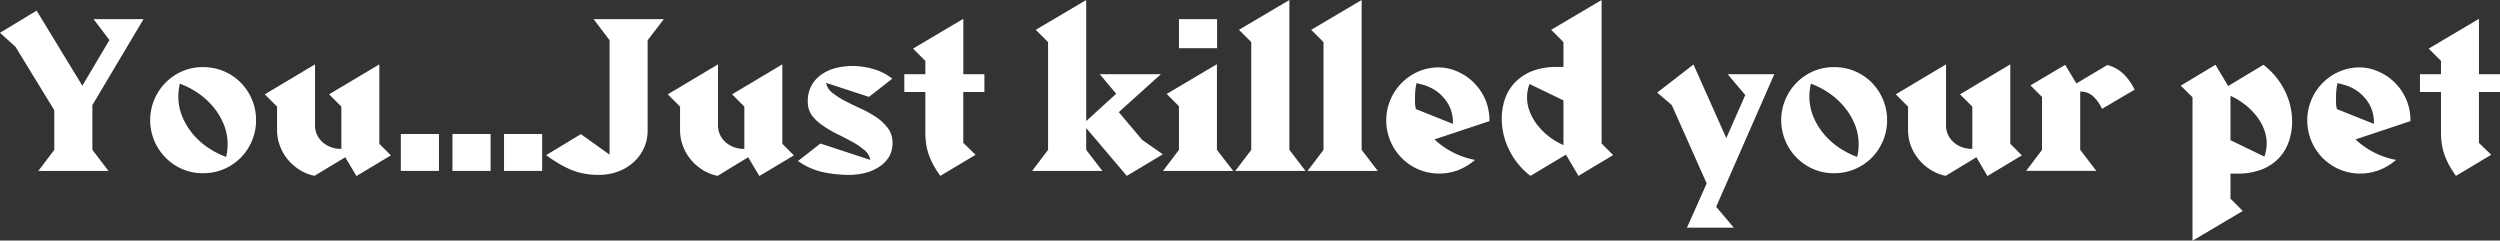 <svg xmlns="http://www.w3.org/2000/svg" width="609.69" height="58.66" viewBox="0 0 609.69 58.66">
  <rect x="0" y="0" width="609.69" height="58.66" fill="#333333" stroke="none"/>
  <title>killpet</title>
  <g id="Layer_2" data-name="Layer 2">
    <g id="Layer_1-2" data-name="Layer 1">
      <g>
        <path d="M22.53,25.63V36.55l3.93,5.13H9.35l3.89-5.13V26.88L3.79,11.43,0,8,8.93,2.59,20.08,20.91,26.69,9.76,22.81,4.67H35Z" fill="#fff"/>
        <path d="M62.45,29.33a12.85,12.85,0,0,1-1,5,13,13,0,0,1-2.73,4.12,12.8,12.8,0,0,1-9.18,3.79,12.55,12.55,0,0,1-5.07-1,13,13,0,0,1,0-23.87,12.55,12.55,0,0,1,5.07-1,12.81,12.81,0,0,1,9.18,3.79,13,13,0,0,1,2.73,4.12A12.84,12.84,0,0,1,62.45,29.33Zm-6.94,5.88a12.8,12.8,0,0,0-.92-4.83,16.19,16.19,0,0,0-2.52-4.23,18,18,0,0,0-3.7-3.4,19.92,19.92,0,0,0-4.51-2.34,13.9,13.9,0,0,0-.37,3.1,12.77,12.77,0,0,0,.93,4.83,16.13,16.13,0,0,0,2.5,4.21,17.59,17.59,0,0,0,3.7,3.38,20.3,20.3,0,0,0,4.53,2.34A13.7,13.7,0,0,0,55.51,35.21Z" fill="#fff"/>
        <path d="M86.93,42.93,84.2,38.35l-7.5,4.53A10.83,10.83,0,0,1,73,41.38a12.16,12.16,0,0,1-2.89-2.57,11.46,11.46,0,0,1-1.87-3.31,10.86,10.86,0,0,1-.67-3.77V26l-3-3,12.26-7.31V30.67a5.13,5.13,0,0,0,.49,2.2,5.5,5.5,0,0,0,1.34,1.8,6.41,6.41,0,0,0,2,1.2,7,7,0,0,0,2.5.44h.09V26l-3-3,12.26-7.31V35.07l2.82,2.82Z" fill="#fff"/>
        <path d="M97.75,41.68v-9h9.3v9Z" fill="#fff"/>
        <path d="M110.34,41.68v-9h9.3v9Z" fill="#fff"/>
        <path d="M122.92,41.68v-9h9.3v9Z" fill="#fff"/>
        <path d="M157.94,9.81V31.88a10,10,0,0,1-.9,4.23,10.56,10.56,0,0,1-2.5,3.42,11.76,11.76,0,0,1-3.77,2.29,13.21,13.21,0,0,1-4.77.83,19.9,19.9,0,0,1-3.4-.28,15.52,15.52,0,0,1-3.1-.88,23.3,23.3,0,0,1-3.05-1.5,37.77,37.77,0,0,1-3.26-2.15l8.47-5.13,7,5V9.81l-3.89-5.14h17.12Z" fill="#fff"/>
        <path d="M185.19,42.93l-2.73-4.58L175,42.89a10.83,10.83,0,0,1-3.72-1.5,12.16,12.16,0,0,1-2.89-2.57,11.46,11.46,0,0,1-1.87-3.31,10.86,10.86,0,0,1-.67-3.77V26l-3-3,12.26-7.31V30.67a5.13,5.13,0,0,0,.49,2.2,5.5,5.5,0,0,0,1.34,1.8,6.41,6.41,0,0,0,2,1.2,7,7,0,0,0,2.5.44h.09V26l-3-3,12.26-7.31V35.07l2.82,2.82Z" fill="#fff"/>
        <path d="M217.66,34.74a6.49,6.49,0,0,1-1,3.75A8.1,8.1,0,0,1,214,40.94a11.39,11.39,0,0,1-3.4,1.32,16.27,16.27,0,0,1-3.4.39,31.36,31.36,0,0,1-6.5-.67,16.57,16.57,0,0,1-6.08-2.71L200.08,35l12.17,4a4,4,0,0,0-1.48-2.43,18.4,18.4,0,0,0-2.94-2q-1.69-.92-3.59-1.85a25.85,25.85,0,0,1-3.52-2.06A11.28,11.28,0,0,1,198,28.15,5.68,5.68,0,0,1,197,24.7a7.68,7.68,0,0,1,.95-3.91,8.11,8.11,0,0,1,2.47-2.68,10.73,10.73,0,0,1,3.47-1.53,16.32,16.32,0,0,1,4-.49,18.58,18.58,0,0,1,5.07.74,13.14,13.14,0,0,1,4.65,2.36l-5.69,4.44-10.46-3.42A4.08,4.08,0,0,0,203,22.65a20,20,0,0,0,3.15,2q1.8.93,3.82,1.85a26.25,26.25,0,0,1,3.72,2.08,11.62,11.62,0,0,1,2.82,2.64A5.77,5.77,0,0,1,217.66,34.74Z" fill="#fff"/>
        <path d="M234.92,22.44v12.4l3,2.91-8.6,5.14a26.74,26.74,0,0,1-1.6-2.5,17.46,17.46,0,0,1-1.13-2.45,14.47,14.47,0,0,1-.69-2.61,18.19,18.19,0,0,1-.23-3V22.44h-5.13V18.09h5.13V14.85l-3-3,12.26-7.26V18.09h5.14v4.35Z" fill="#fff"/>
        <path d="M274.8,42.89l-9.9-11.66v5.32l3.93,5.13H251.71l3.89-5.13V10.27l-3-3L264.9,0V29.52l7.31-6.66-4-4.76h14.9l-10.27,9.25,5.74,6.8,5,3.47Z" fill="#fff"/>
        <path d="M300.75,41.68H283.63l3.89-5.13V25.91l-3-3,12.26-7.26V36.55Zm-3.93-29.93h-9.3V4.67h9.3Z" fill="#fff"/>
        <path d="M301.26,41.68l3.89-5.13V10.27l-3-3L314.45,0V36.55l3.93,5.13Z" fill="#fff"/>
        <path d="M318.88,41.68l3.89-5.13V10.27l-3-3L332.07,0V36.55L336,41.68Z" fill="#fff"/>
        <path d="M349.83,34a19.86,19.86,0,0,0,9.9,5,14.35,14.35,0,0,1-4.07,2.47,13.14,13.14,0,0,1-9.74-.16,13,13,0,0,1,0-23.87,12.55,12.55,0,0,1,5.07-1,11.08,11.08,0,0,1,4.09.86,12.77,12.77,0,0,1,4,2.52,13.18,13.18,0,0,1,3,4.12,13,13,0,0,1,1.16,5.6Zm4.49-3.79a9,9,0,0,0-1.23-5,10.17,10.17,0,0,0-2.8-3,10.4,10.4,0,0,0-3-1.46q-1.41-.39-1.83-.49a15.43,15.43,0,0,0-.37,3.15v1.6a5.59,5.59,0,0,0,.23,1.6Z" fill="#fff"/>
        <path d="M384.95,42.89l-3.05-5.18-8.65,5.18A17.74,17.74,0,0,1,368,36.46a17.11,17.11,0,0,1-1.76-7.4A15,15,0,0,1,367,24.2a11,11,0,0,1,2.45-4.07,11.88,11.88,0,0,1,4.23-2.8,16.28,16.28,0,0,1,6.13-1l.74,0,.74,0V10.27l-3-3L390.59,0V35l2.82,2.82Zm-3.66-18.41-8.28-4a9.26,9.26,0,0,0-.6,3.24,9.58,9.58,0,0,0,.72,3.65,13.11,13.11,0,0,0,1.94,3.29,15.77,15.77,0,0,0,2.82,2.73,16.8,16.8,0,0,0,3.4,2Z" fill="#fff"/>
        <path d="M418.53,50.43l4.3,5.09H411.41l4.81-10.78-8.51-19.11-3.56-3.05L413,15.73l8,17.95,4.63-10.5-4.3-5.09h11.38Z" fill="#fff"/>
        <path d="M460.22,29.33a12.85,12.85,0,0,1-1,5,13,13,0,0,1-2.73,4.12,12.8,12.8,0,0,1-9.18,3.79,12.55,12.55,0,0,1-5.07-1,13,13,0,0,1,0-23.87,12.55,12.55,0,0,1,5.07-1,12.81,12.81,0,0,1,9.18,3.79,13,13,0,0,1,2.73,4.12A12.84,12.84,0,0,1,460.22,29.33Zm-6.94,5.88a12.8,12.8,0,0,0-.92-4.83,16.19,16.19,0,0,0-2.52-4.23,18,18,0,0,0-3.7-3.4,19.92,19.92,0,0,0-4.51-2.34,13.9,13.9,0,0,0-.37,3.1,12.77,12.77,0,0,0,.93,4.83,16.13,16.13,0,0,0,2.5,4.21,17.59,17.59,0,0,0,3.7,3.38,20.3,20.3,0,0,0,4.53,2.34A13.7,13.7,0,0,0,453.28,35.21Z" fill="#fff"/>
        <path d="M484.69,42.93,482,38.35l-7.5,4.53a10.83,10.83,0,0,1-3.72-1.5,12.16,12.16,0,0,1-2.89-2.57A11.46,11.46,0,0,1,466,35.51a10.86,10.86,0,0,1-.67-3.77V26l-3-3,12.26-7.31V30.67a5.13,5.13,0,0,0,.49,2.2,5.5,5.5,0,0,0,1.34,1.8,6.41,6.41,0,0,0,2,1.2,7,7,0,0,0,2.5.44H481V26l-3-3,12.26-7.31V35.07l2.82,2.82Z" fill="#fff"/>
        <path d="M512.63,26.55a9.75,9.75,0,0,0-2.17-3.08,4.5,4.5,0,0,0-3.15-1.13v14.2l3.93,5.13H494.13L498,36.55V23.64l-2.82-2.82,8.47-5,2.73,4.53,7.54-4.49a8.88,8.88,0,0,1,4,2.22,13.39,13.39,0,0,1,2.66,3.79Z" fill="#fff"/>
        <path d="M559,29.61a15,15,0,0,1-.79,4.86,11.15,11.15,0,0,1-2.43,4.07,11.65,11.65,0,0,1-4.21,2.8,16.3,16.3,0,0,1-6.13,1,6.08,6.08,0,0,1-.74,0,5.88,5.88,0,0,0-.74,0v6.11l3,3-12.26,7.26v-35l-2.87-2.82,8.47-5.09,3.1,5.18,8.6-5.18a18.21,18.21,0,0,1,5.27,6.45A17,17,0,0,1,559,29.61ZM552.79,35a9.58,9.58,0,0,0-.72-3.66,12.82,12.82,0,0,0-1.94-3.26,16.25,16.25,0,0,0-2.82-2.71,17.39,17.39,0,0,0-3.35-2V34.19l8.28,4A10.21,10.21,0,0,0,552.79,35Z" fill="#fff"/>
        <path d="M574.44,34a19.86,19.86,0,0,0,9.9,5,14.35,14.35,0,0,1-4.07,2.47,13.14,13.14,0,0,1-9.74-.16,13,13,0,0,1,0-23.87,12.55,12.55,0,0,1,5.07-1,11.08,11.08,0,0,1,4.09.86,12.77,12.77,0,0,1,4,2.52,13.18,13.18,0,0,1,3,4.12,13,13,0,0,1,1.16,5.6Zm4.49-3.79a9,9,0,0,0-1.23-5,10.17,10.17,0,0,0-2.8-3,10.4,10.4,0,0,0-3-1.46q-1.41-.39-1.83-.49a15.43,15.43,0,0,0-.37,3.15v1.6a5.59,5.59,0,0,0,.23,1.6Z" fill="#fff"/>
        <path d="M604.55,22.44v12.4l3,2.91-8.6,5.14a26.74,26.74,0,0,1-1.6-2.5,17.46,17.46,0,0,1-1.13-2.45,14.47,14.47,0,0,1-.69-2.61,18.19,18.19,0,0,1-.23-3V22.44h-5.13V18.09h5.13V14.85l-3-3,12.26-7.26V18.09h5.14v4.35Z" fill="#fff"/>
      </g>
    </g>
  </g>
</svg>
